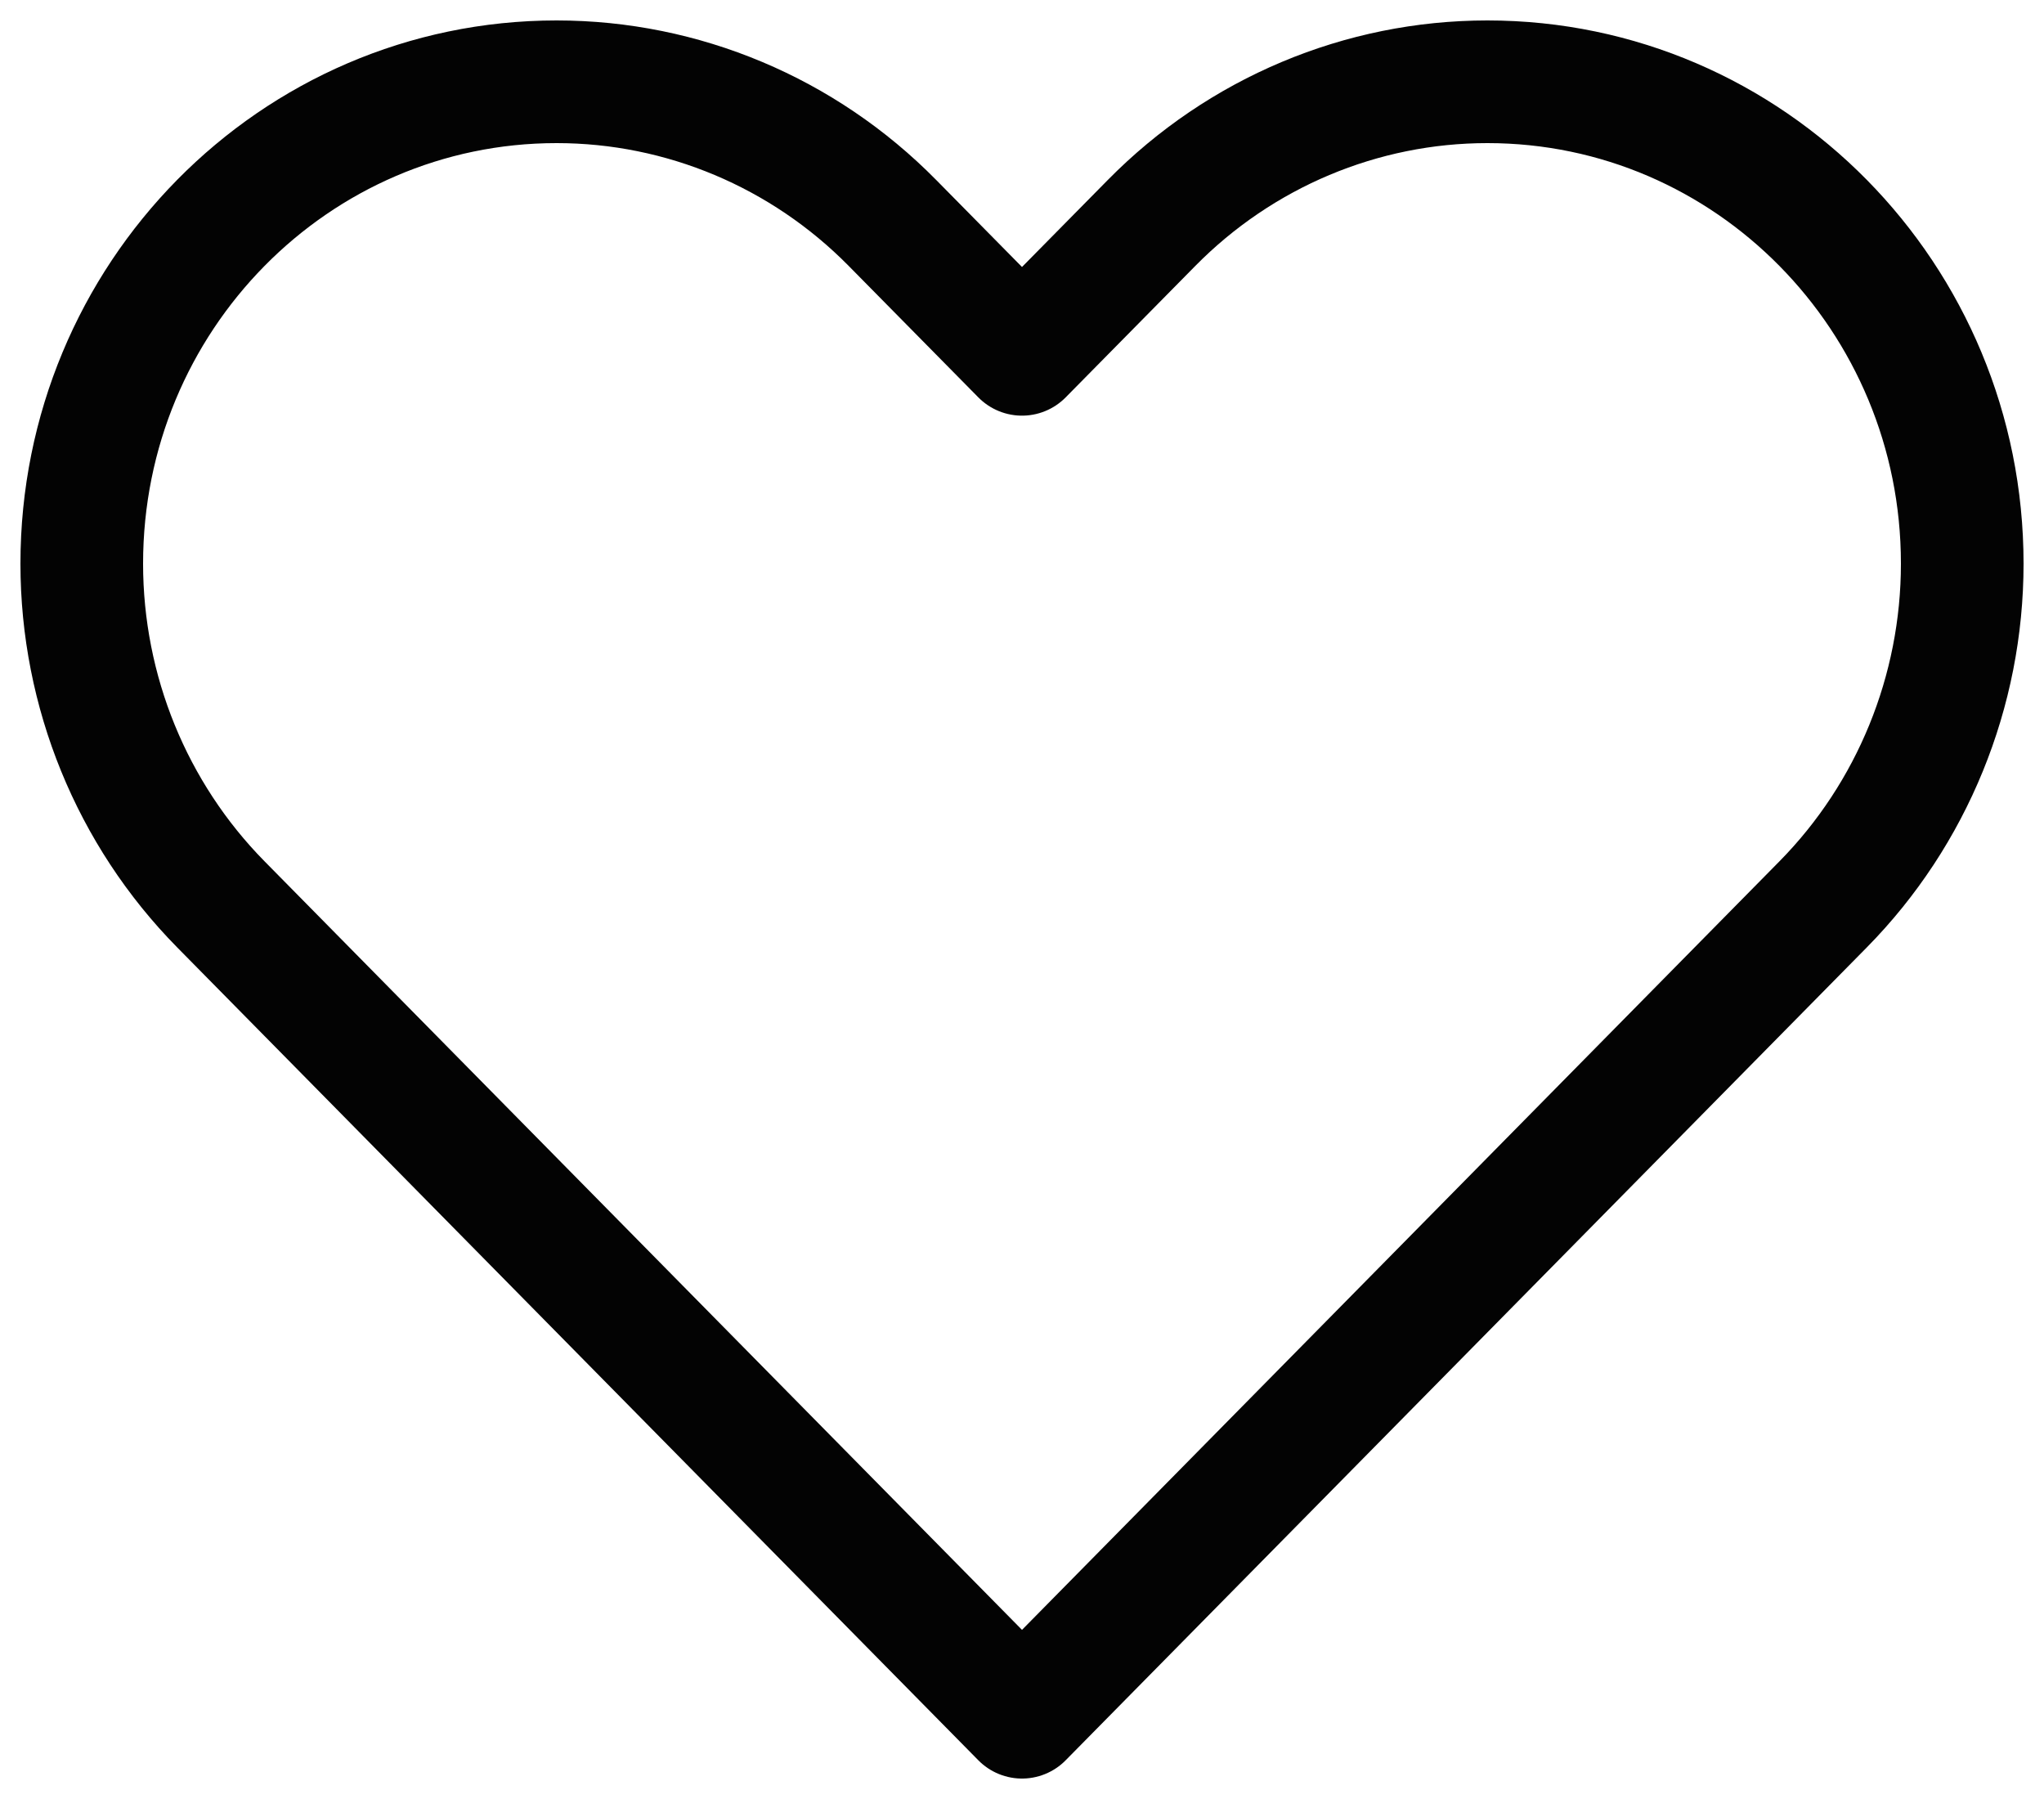 <svg width="25" height="22" viewBox="0 0 25 22" fill="none" xmlns="http://www.w3.org/2000/svg">
<path fill-rule="evenodd" clip-rule="evenodd" d="M2.701 11.059L12.5 21L22.299 11.059C23.388 9.954 24 8.455 24 6.893C24 3.638 21.399 1 18.192 1C16.651 1 15.174 1.621 14.085 2.726L12.5 4.333L10.915 2.726C9.826 1.621 8.349 1 6.808 1C3.6 1 1 3.638 1 6.893C1 8.455 1.612 9.954 2.701 11.059Z" stroke="#030303" stroke-width="1.5" stroke-linejoin="round"/>
</svg>
